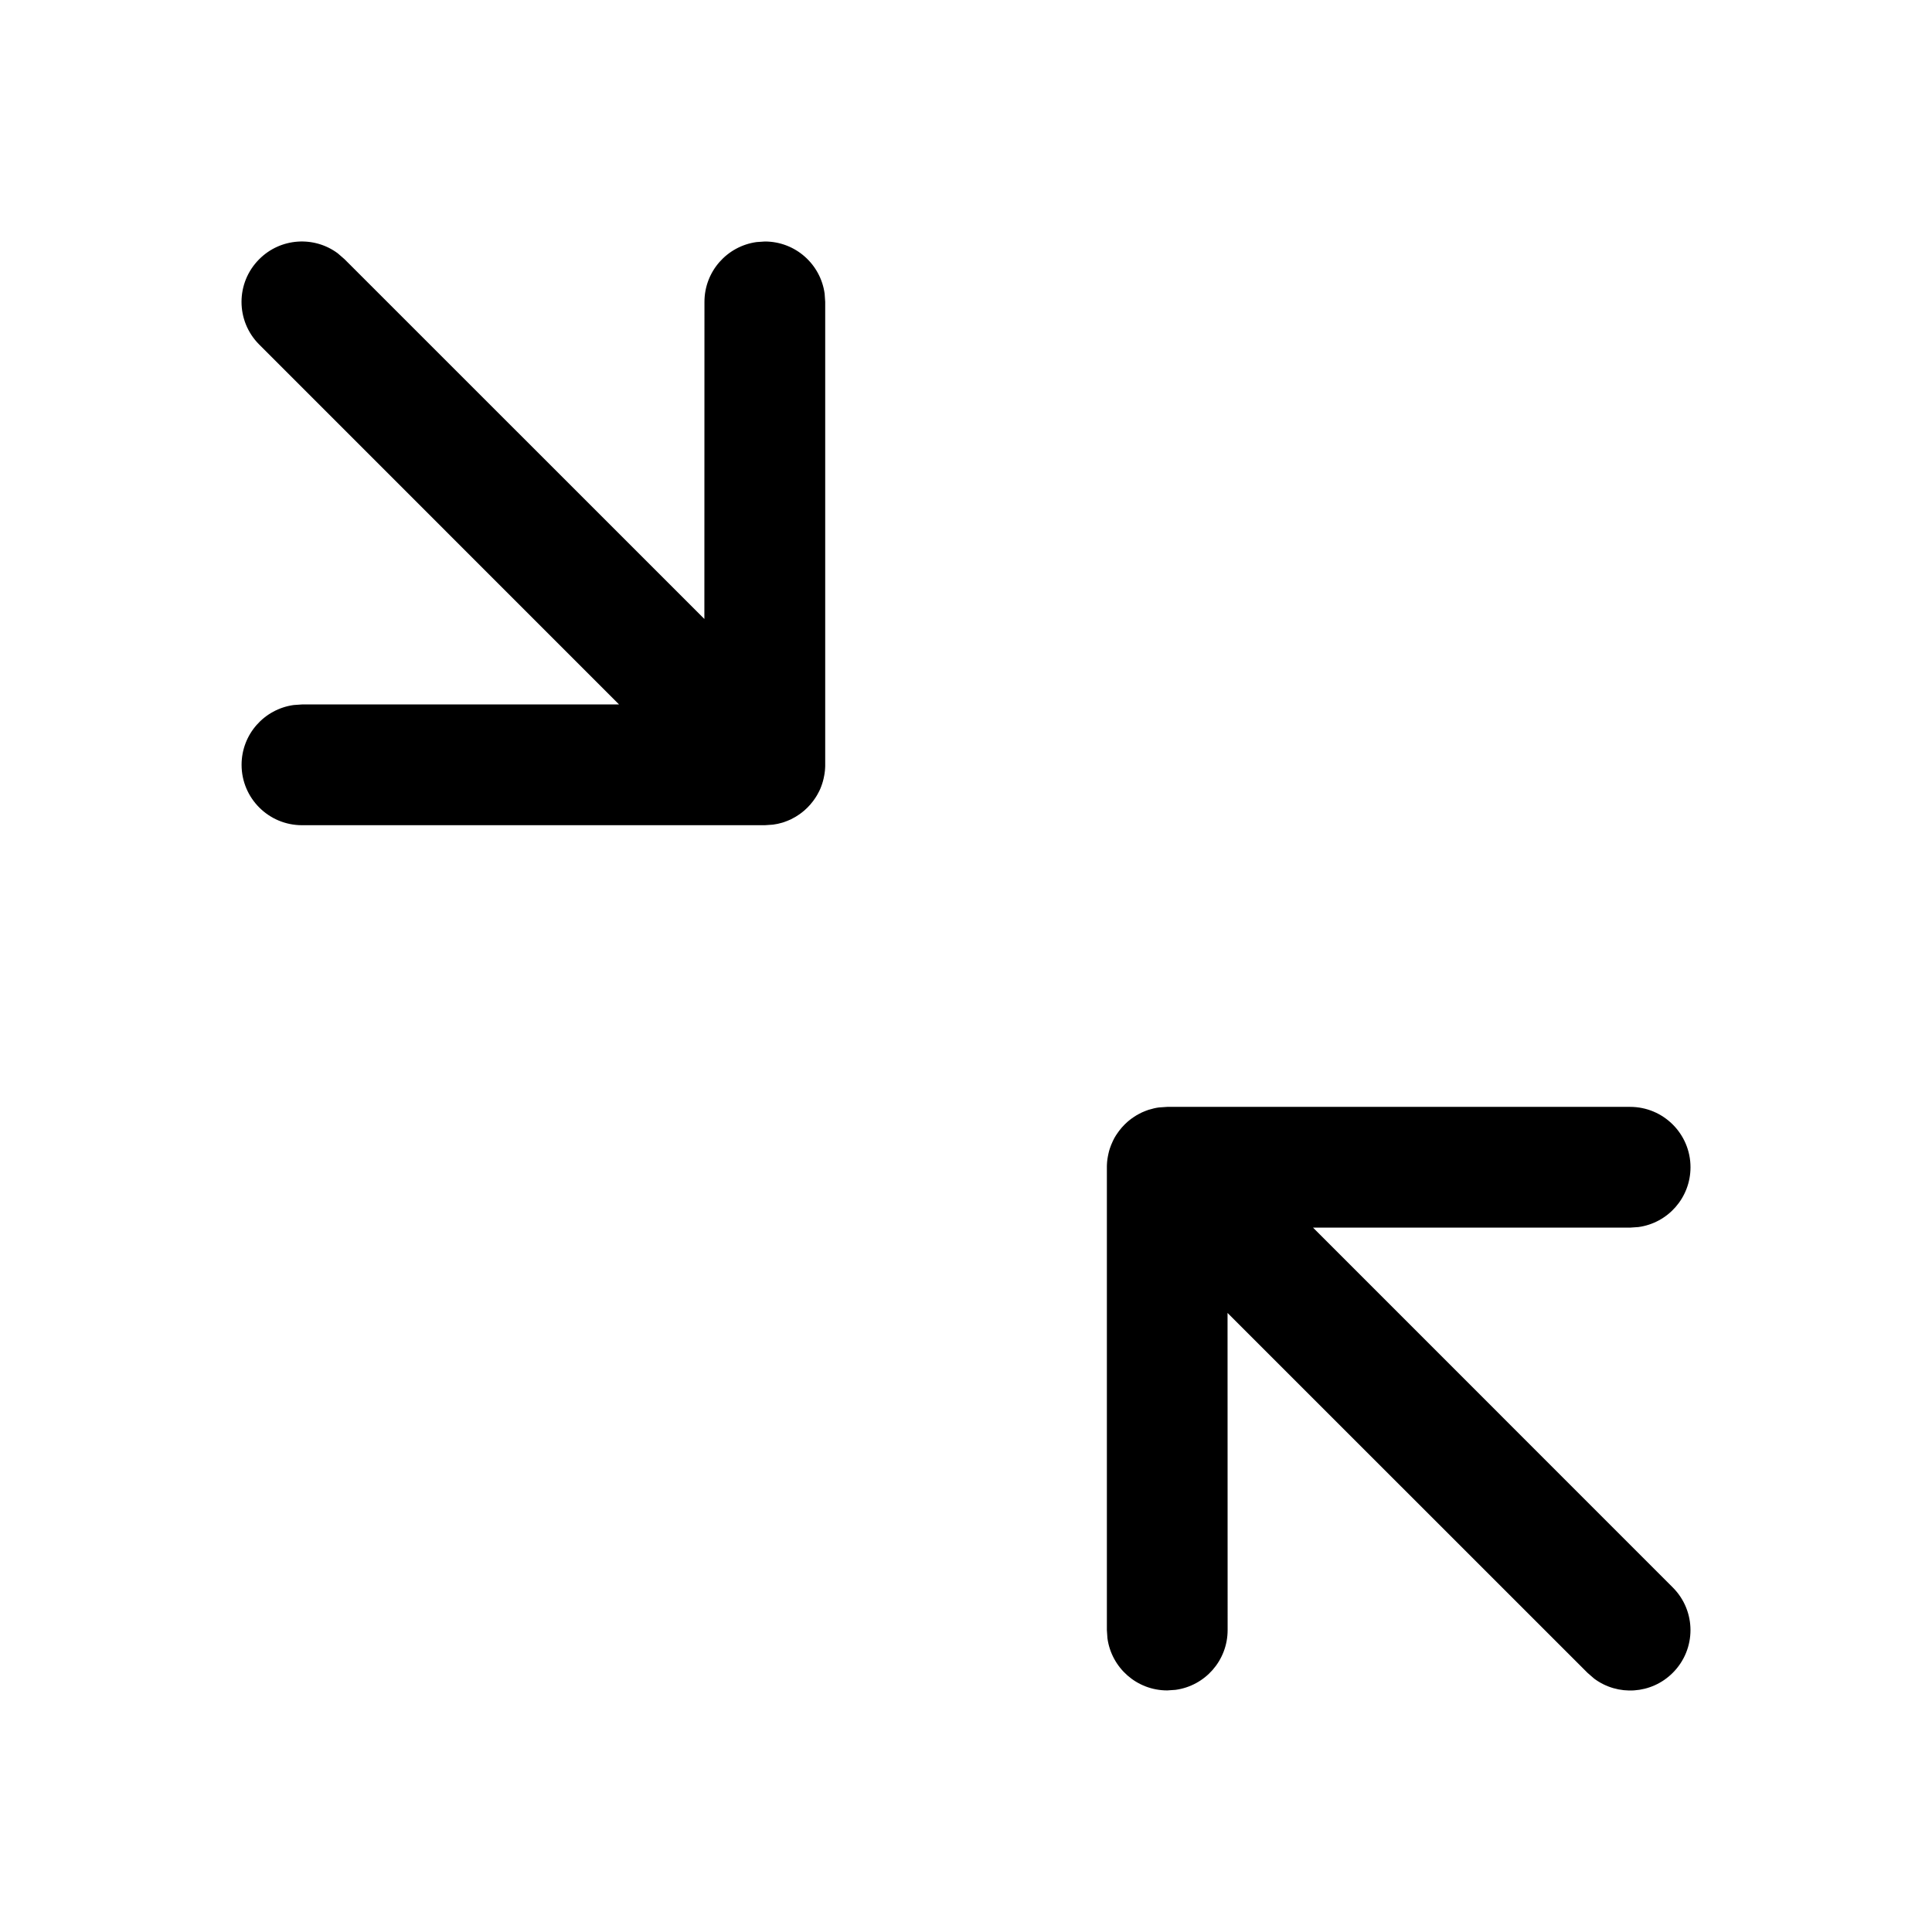 <?xml version="1.0" encoding="UTF-8"?>
<svg viewBox="0 0 24 24" version="1.1" xmlns="http://www.w3.org/2000/svg" xmlns:xlink="http://www.w3.org/1999/xlink">
    <title>线性/ic_zoom_out_lined</title>
    <g id="基础组件" stroke="none" stroke-width="1">
        <g id="编组">
            <path d="M20.25,13.75 C20.664,13.75 21,14.086 21,14.5 C21,14.88 20.718,15.194 20.352,15.243 L20.25,15.25 L16.311,15.25 L20.78,19.72 C21.073,20.013 21.073,20.487 20.78,20.78 C20.514,21.047 20.097,21.071 19.804,20.853 L19.72,20.78 L15.249,16.31 L15.25,20.249 C15.25,20.629 14.968,20.943 14.602,20.992 L14.5,20.999 C14.12,20.999 13.807,20.717 13.757,20.351 L13.75,20.249 L13.75,14.5 L13.75,14.484 C13.751,14.463 13.752,14.443 13.754,14.423 L13.75,14.5 C13.75,14.453 13.754,14.407 13.763,14.363 C13.765,14.352 13.767,14.34 13.77,14.329 C13.775,14.307 13.78,14.287 13.787,14.267 C13.792,14.252 13.797,14.238 13.803,14.223 C13.81,14.206 13.817,14.189 13.825,14.173 C13.831,14.161 13.837,14.149 13.843,14.137 C13.856,14.115 13.869,14.093 13.884,14.073 C13.889,14.065 13.895,14.057 13.901,14.049 C13.945,13.991 13.996,13.94 14.054,13.897 L13.97,13.97 C14.007,13.933 14.047,13.9 14.089,13.873 C14.108,13.86 14.127,13.849 14.148,13.838 C14.16,13.831 14.173,13.825 14.185,13.819 C14.212,13.807 14.24,13.796 14.269,13.786 C14.273,13.785 14.277,13.784 14.281,13.783 C14.319,13.771 14.358,13.762 14.398,13.757 L14.5,13.75 L20.25,13.75 Z M9.501,3 C9.881,3 10.194,3.282 10.244,3.648 L10.251,3.75 L10.251,9.501 L10.251,9.518 C10.25,9.538 10.249,9.558 10.247,9.578 L10.251,9.501 C10.251,9.548 10.247,9.594 10.238,9.638 C10.236,9.649 10.234,9.661 10.231,9.672 C10.226,9.696 10.219,9.718 10.212,9.74 C10.209,9.75 10.205,9.76 10.201,9.771 C10.194,9.79 10.186,9.809 10.177,9.827 C10.17,9.841 10.162,9.856 10.154,9.87 C10.144,9.888 10.133,9.905 10.122,9.921 C10.115,9.932 10.108,9.942 10.1,9.952 C10.057,10.009 10.006,10.06 9.95,10.102 L10.031,10.031 C9.994,10.068 9.954,10.101 9.912,10.128 C9.892,10.142 9.871,10.154 9.849,10.165 C9.84,10.17 9.832,10.175 9.823,10.179 C9.796,10.191 9.767,10.203 9.738,10.213 C9.731,10.215 9.725,10.217 9.719,10.219 C9.682,10.23 9.643,10.239 9.603,10.244 L9.501,10.251 L3.751,10.251 C3.337,10.251 3.001,9.915 3.001,9.501 C3.001,9.121 3.283,8.808 3.649,8.758 L3.751,8.751 L7.69,8.751 L3.22,4.28 C2.927,3.987 2.927,3.513 3.22,3.22 C3.486,2.953 3.903,2.929 4.196,3.147 L4.28,3.22 L8.75,7.689 L8.751,3.75 C8.751,3.37 9.033,3.057 9.399,3.007 L9.501,3 Z" id="形状结合"></path>
        </g>
    </g>
</svg>